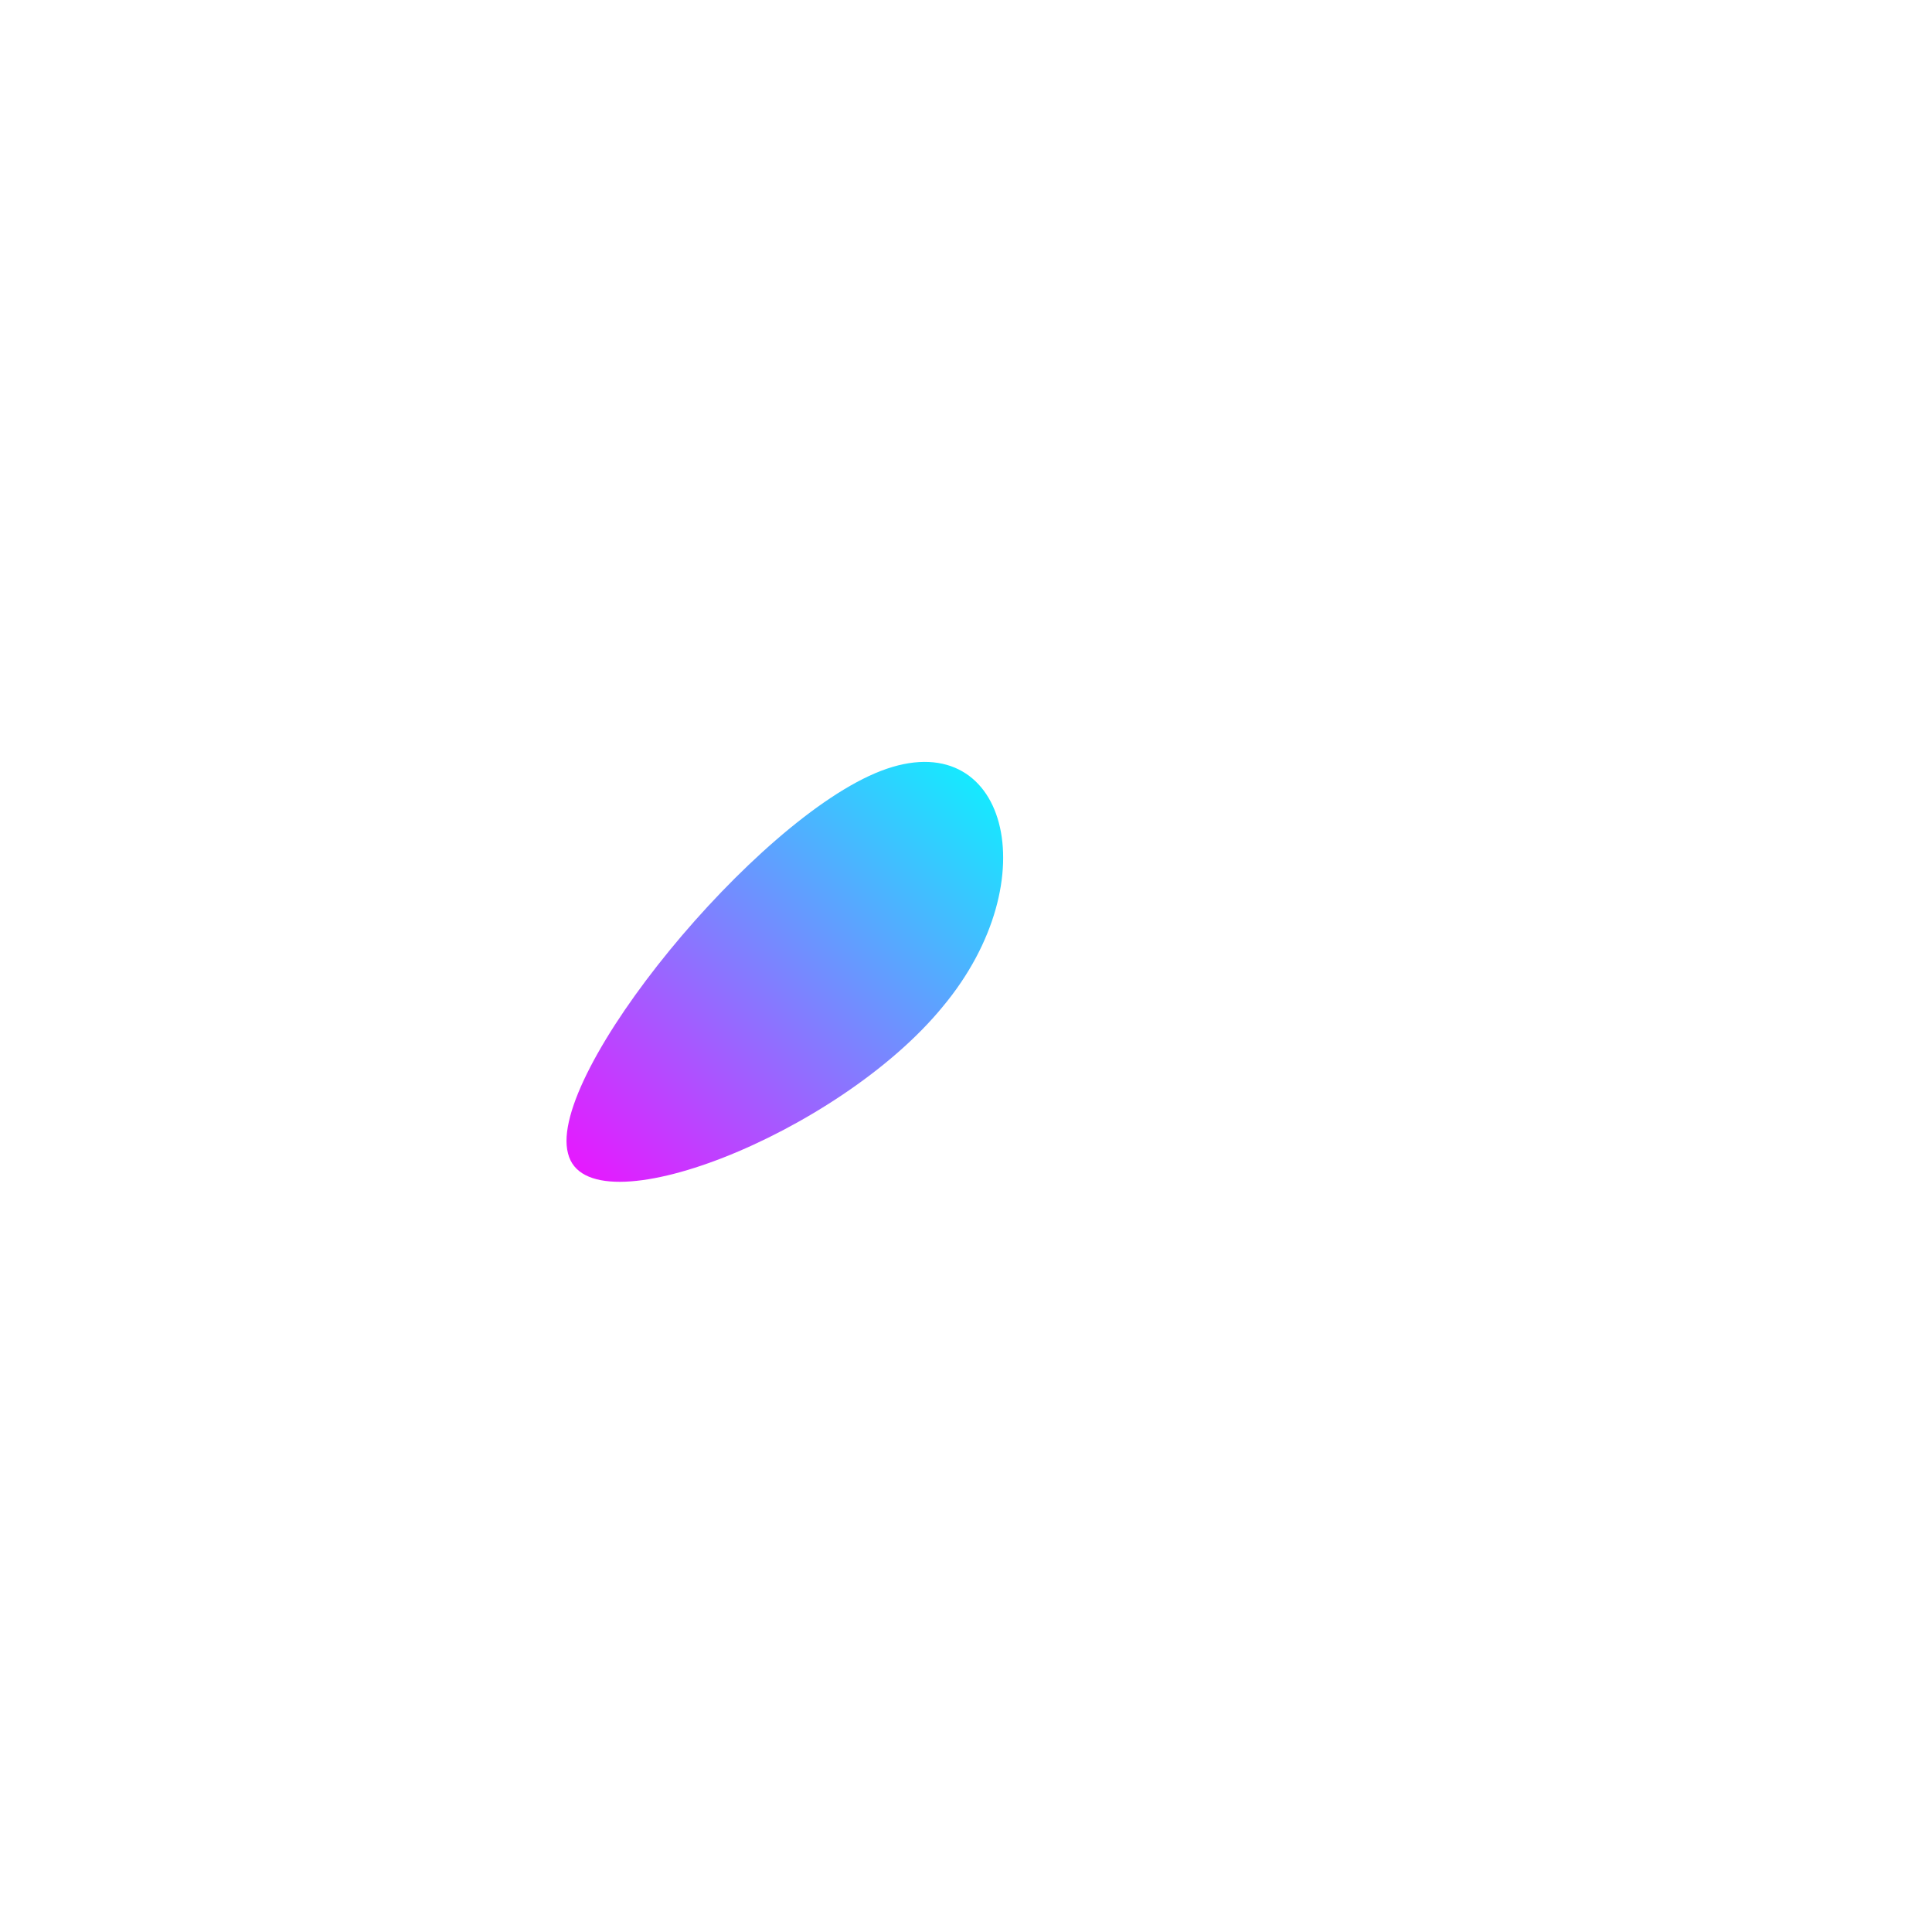 <svg viewBox="0 0 100 100" xmlns="http://www.w3.org/2000/svg">
  <defs>
    <linearGradient id="a" x1="0" x2="1" y1="1" y2="0">
      <stop stop-color="rgba(255, 0, 255, 1)" offset="0%"/>
      <stop stop-color="rgba(0, 255, 255, 1)" offset="100%"/>
    </linearGradient>
  </defs>
  <path fill="url(#a)" d="M-1.2 2.1c-5.4 6.6-18.4 11.7-19.4 7.6-1.1-4.1 9.7-17.3 16.2-19.8S4.3-4.5-1.2 2.1Z" transform="translate(50 50)" style="transition:all .3s ease 0s"/>
</svg>
